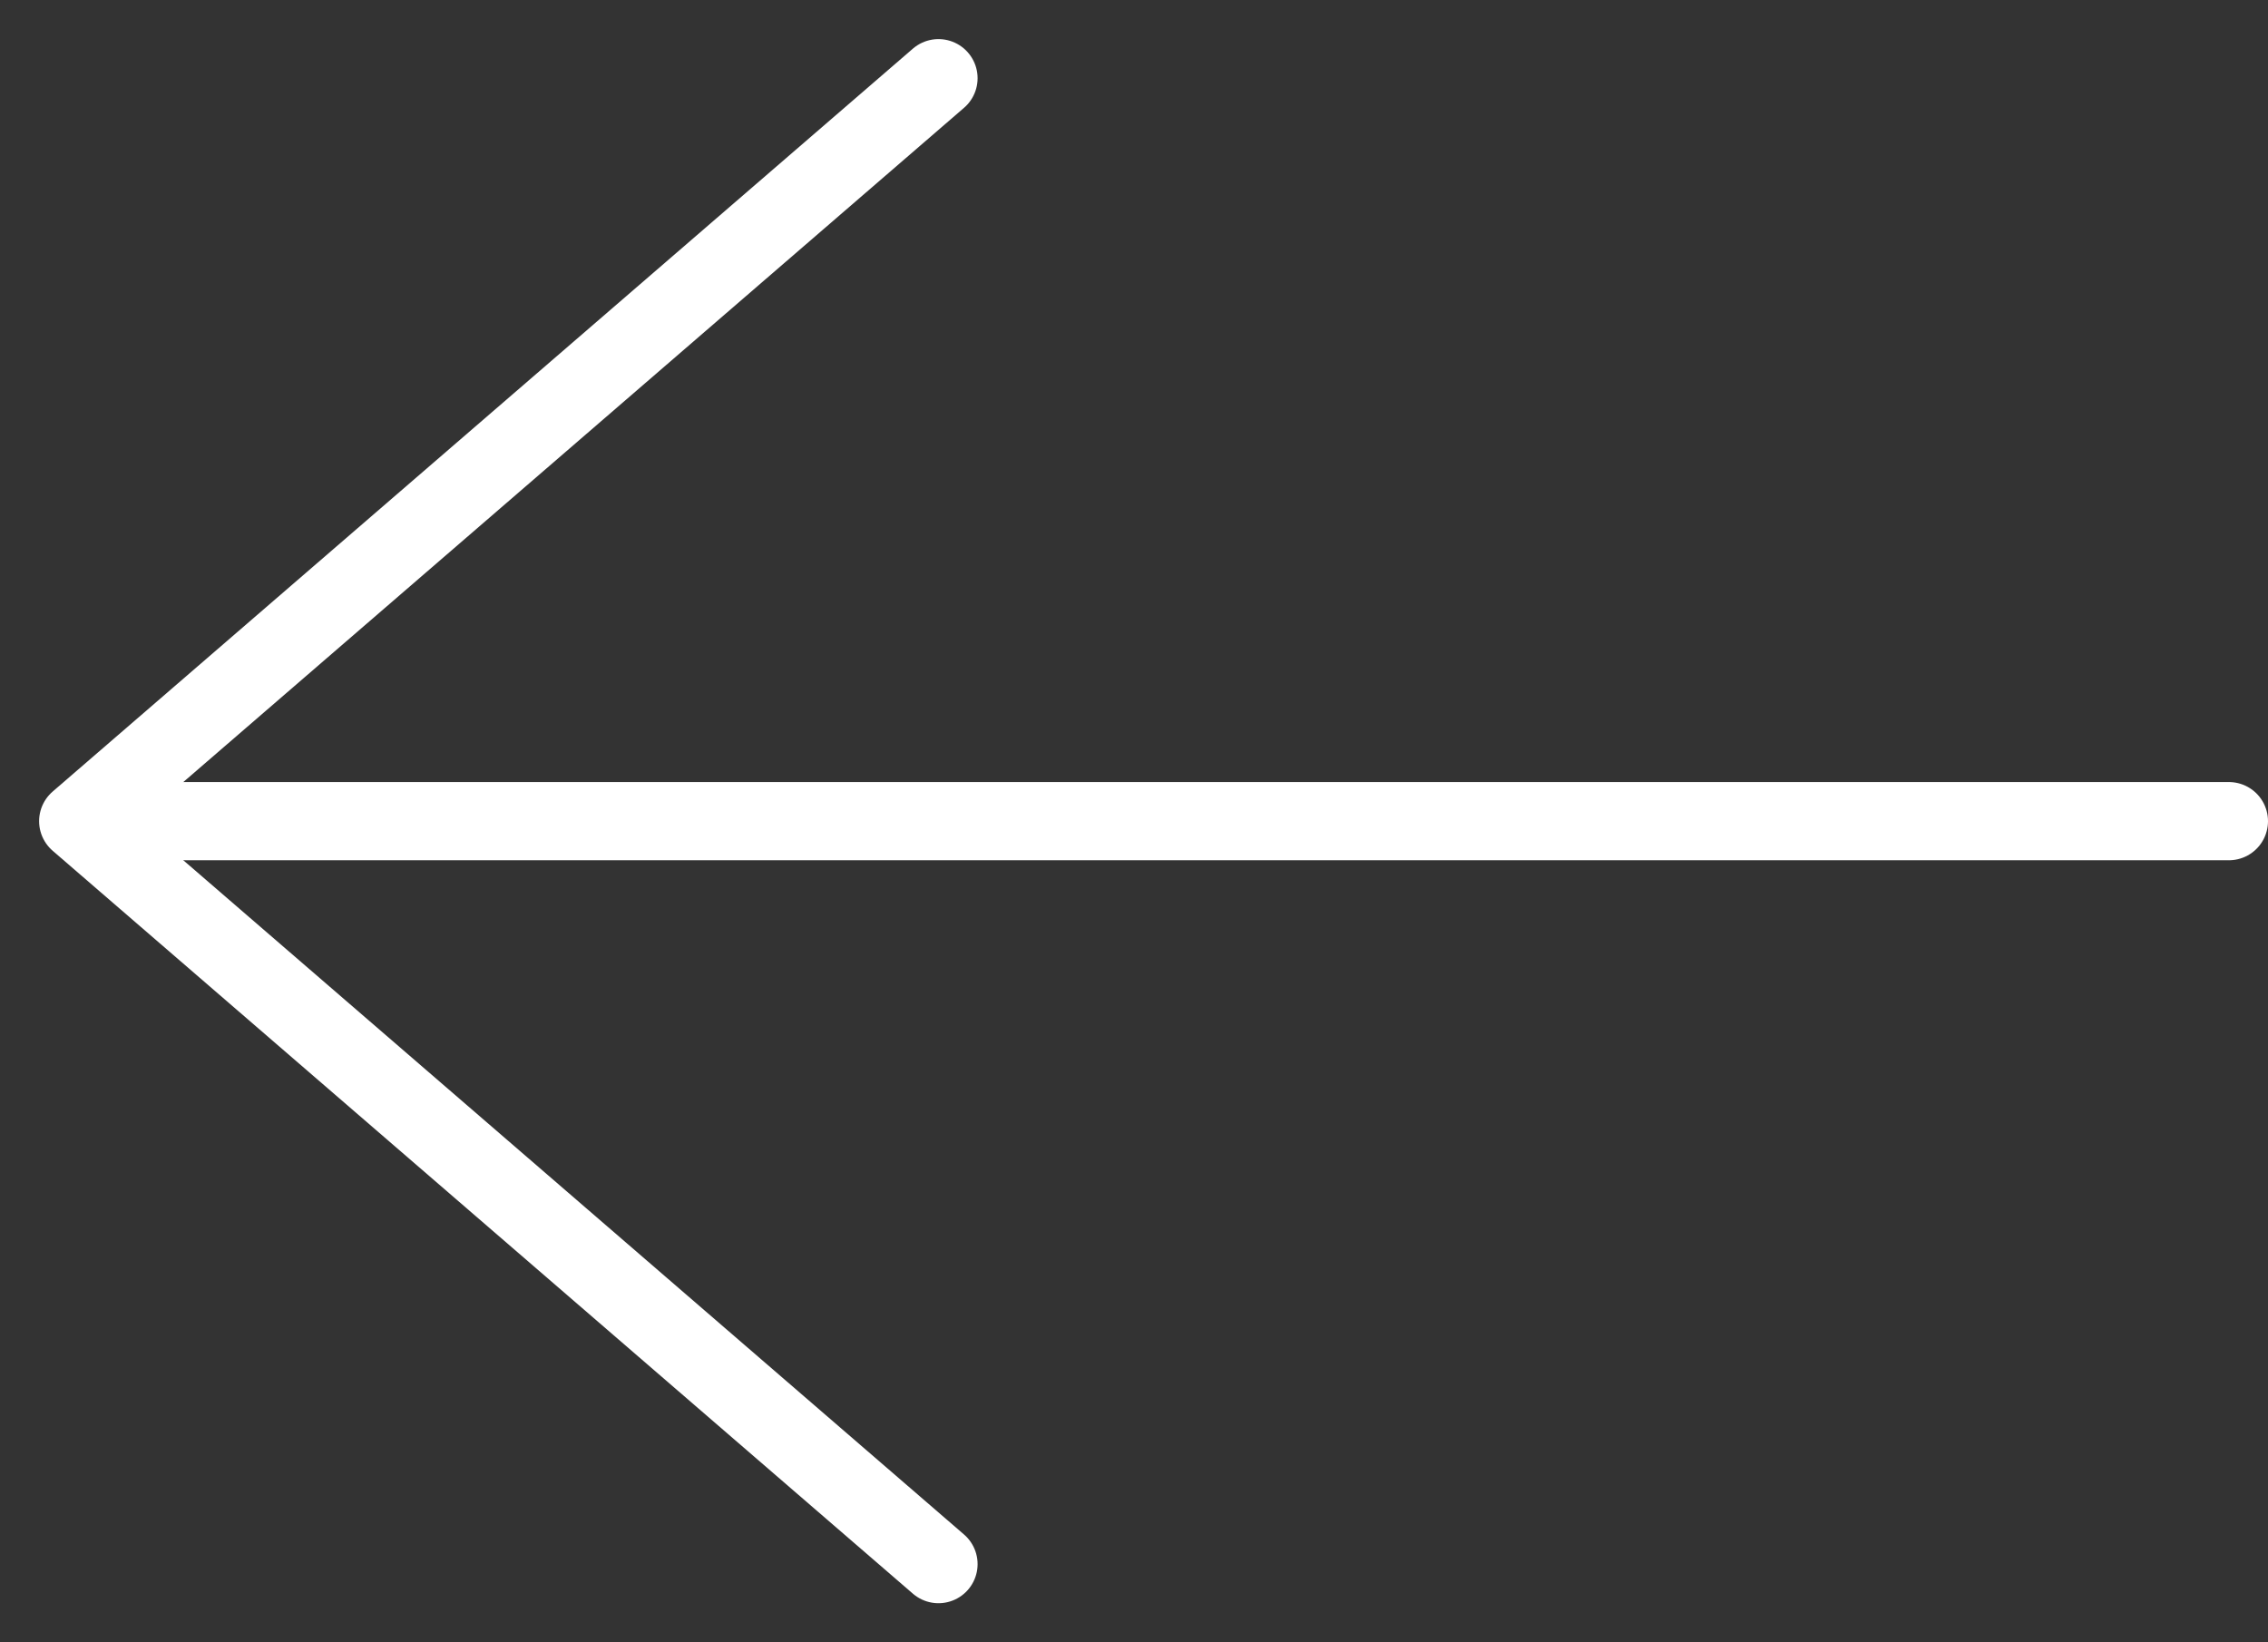 <svg width="29" height="21" viewBox="0 0 29 21" fill="none" xmlns="http://www.w3.org/2000/svg"><rect x="0" y="0" width="29" height="21" fill="#333333" stroke="none"/><path d="M12 1L1 10.5 12 20" stroke="#fff" stroke-linecap="round" stroke-linejoin="round"/><path stroke="#fff" stroke-linecap="round" d="M1.5 10.5h27"/></svg>